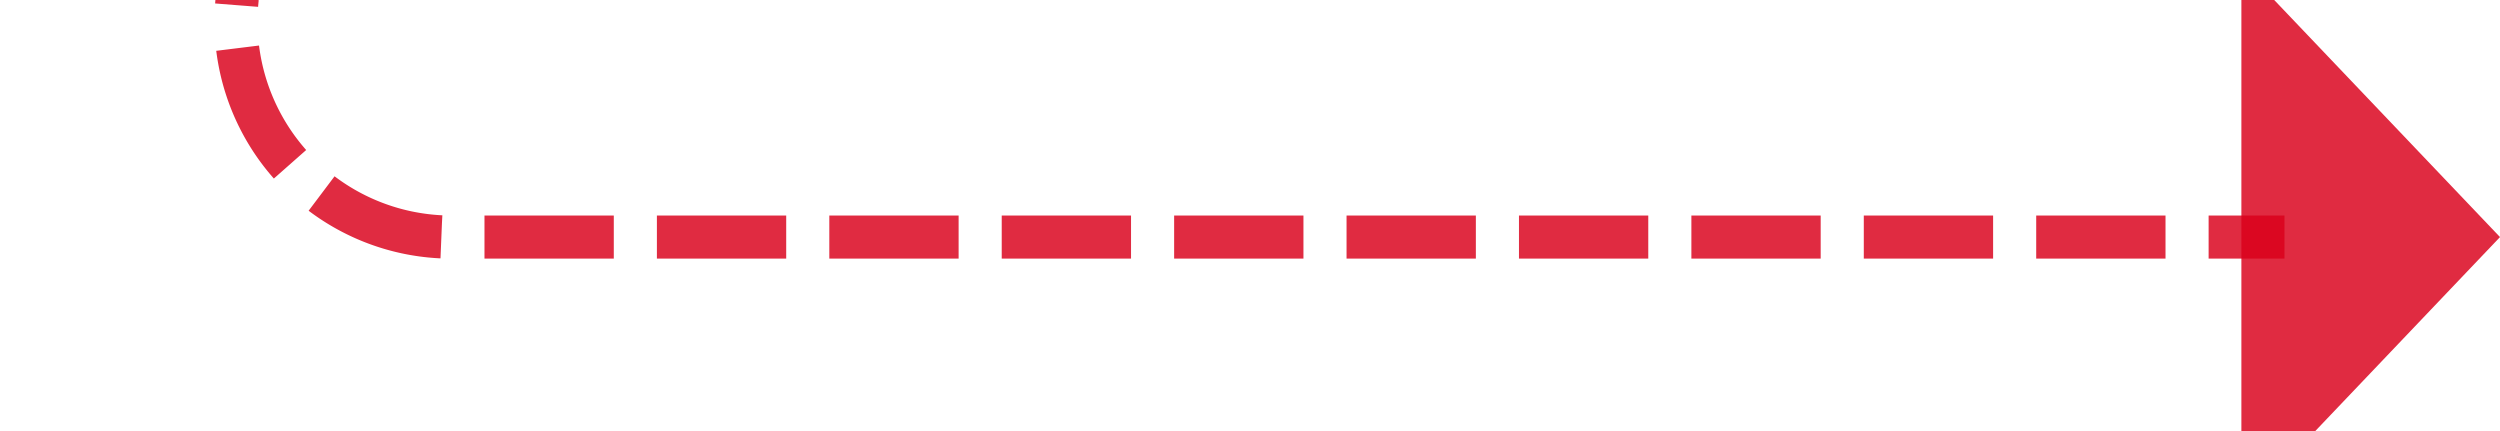 ﻿<?xml version="1.0" encoding="utf-8"?>
<svg version="1.1" xmlns:xlink="http://www.w3.org/1999/xlink" width="58px" height="10px" preserveAspectRatio="xMinYMid meet" viewBox="429 2588  58 8" xmlns="http://www.w3.org/2000/svg">
  <path d="M 382 2558.5  L 429 2558.5  A 5 5 0 0 1 434.5 2563.5 L 434.5 2587  A 5 5 0 0 0 439.5 2592.5 L 482 2592.5  " stroke-width="1" stroke-dasharray="3,1" stroke="#d9001b" fill="none" stroke-opacity="0.831" />
  <path d="M 384 2555.5  A 3 3 0 0 0 381 2558.5 A 3 3 0 0 0 384 2561.5 A 3 3 0 0 0 387 2558.5 A 3 3 0 0 0 384 2555.5 Z M 481 2598.8  L 487 2592.5  L 481 2586.2  L 481 2598.8  Z " fill-rule="nonzero" fill="#d9001b" stroke="none" fill-opacity="0.831" />
</svg>